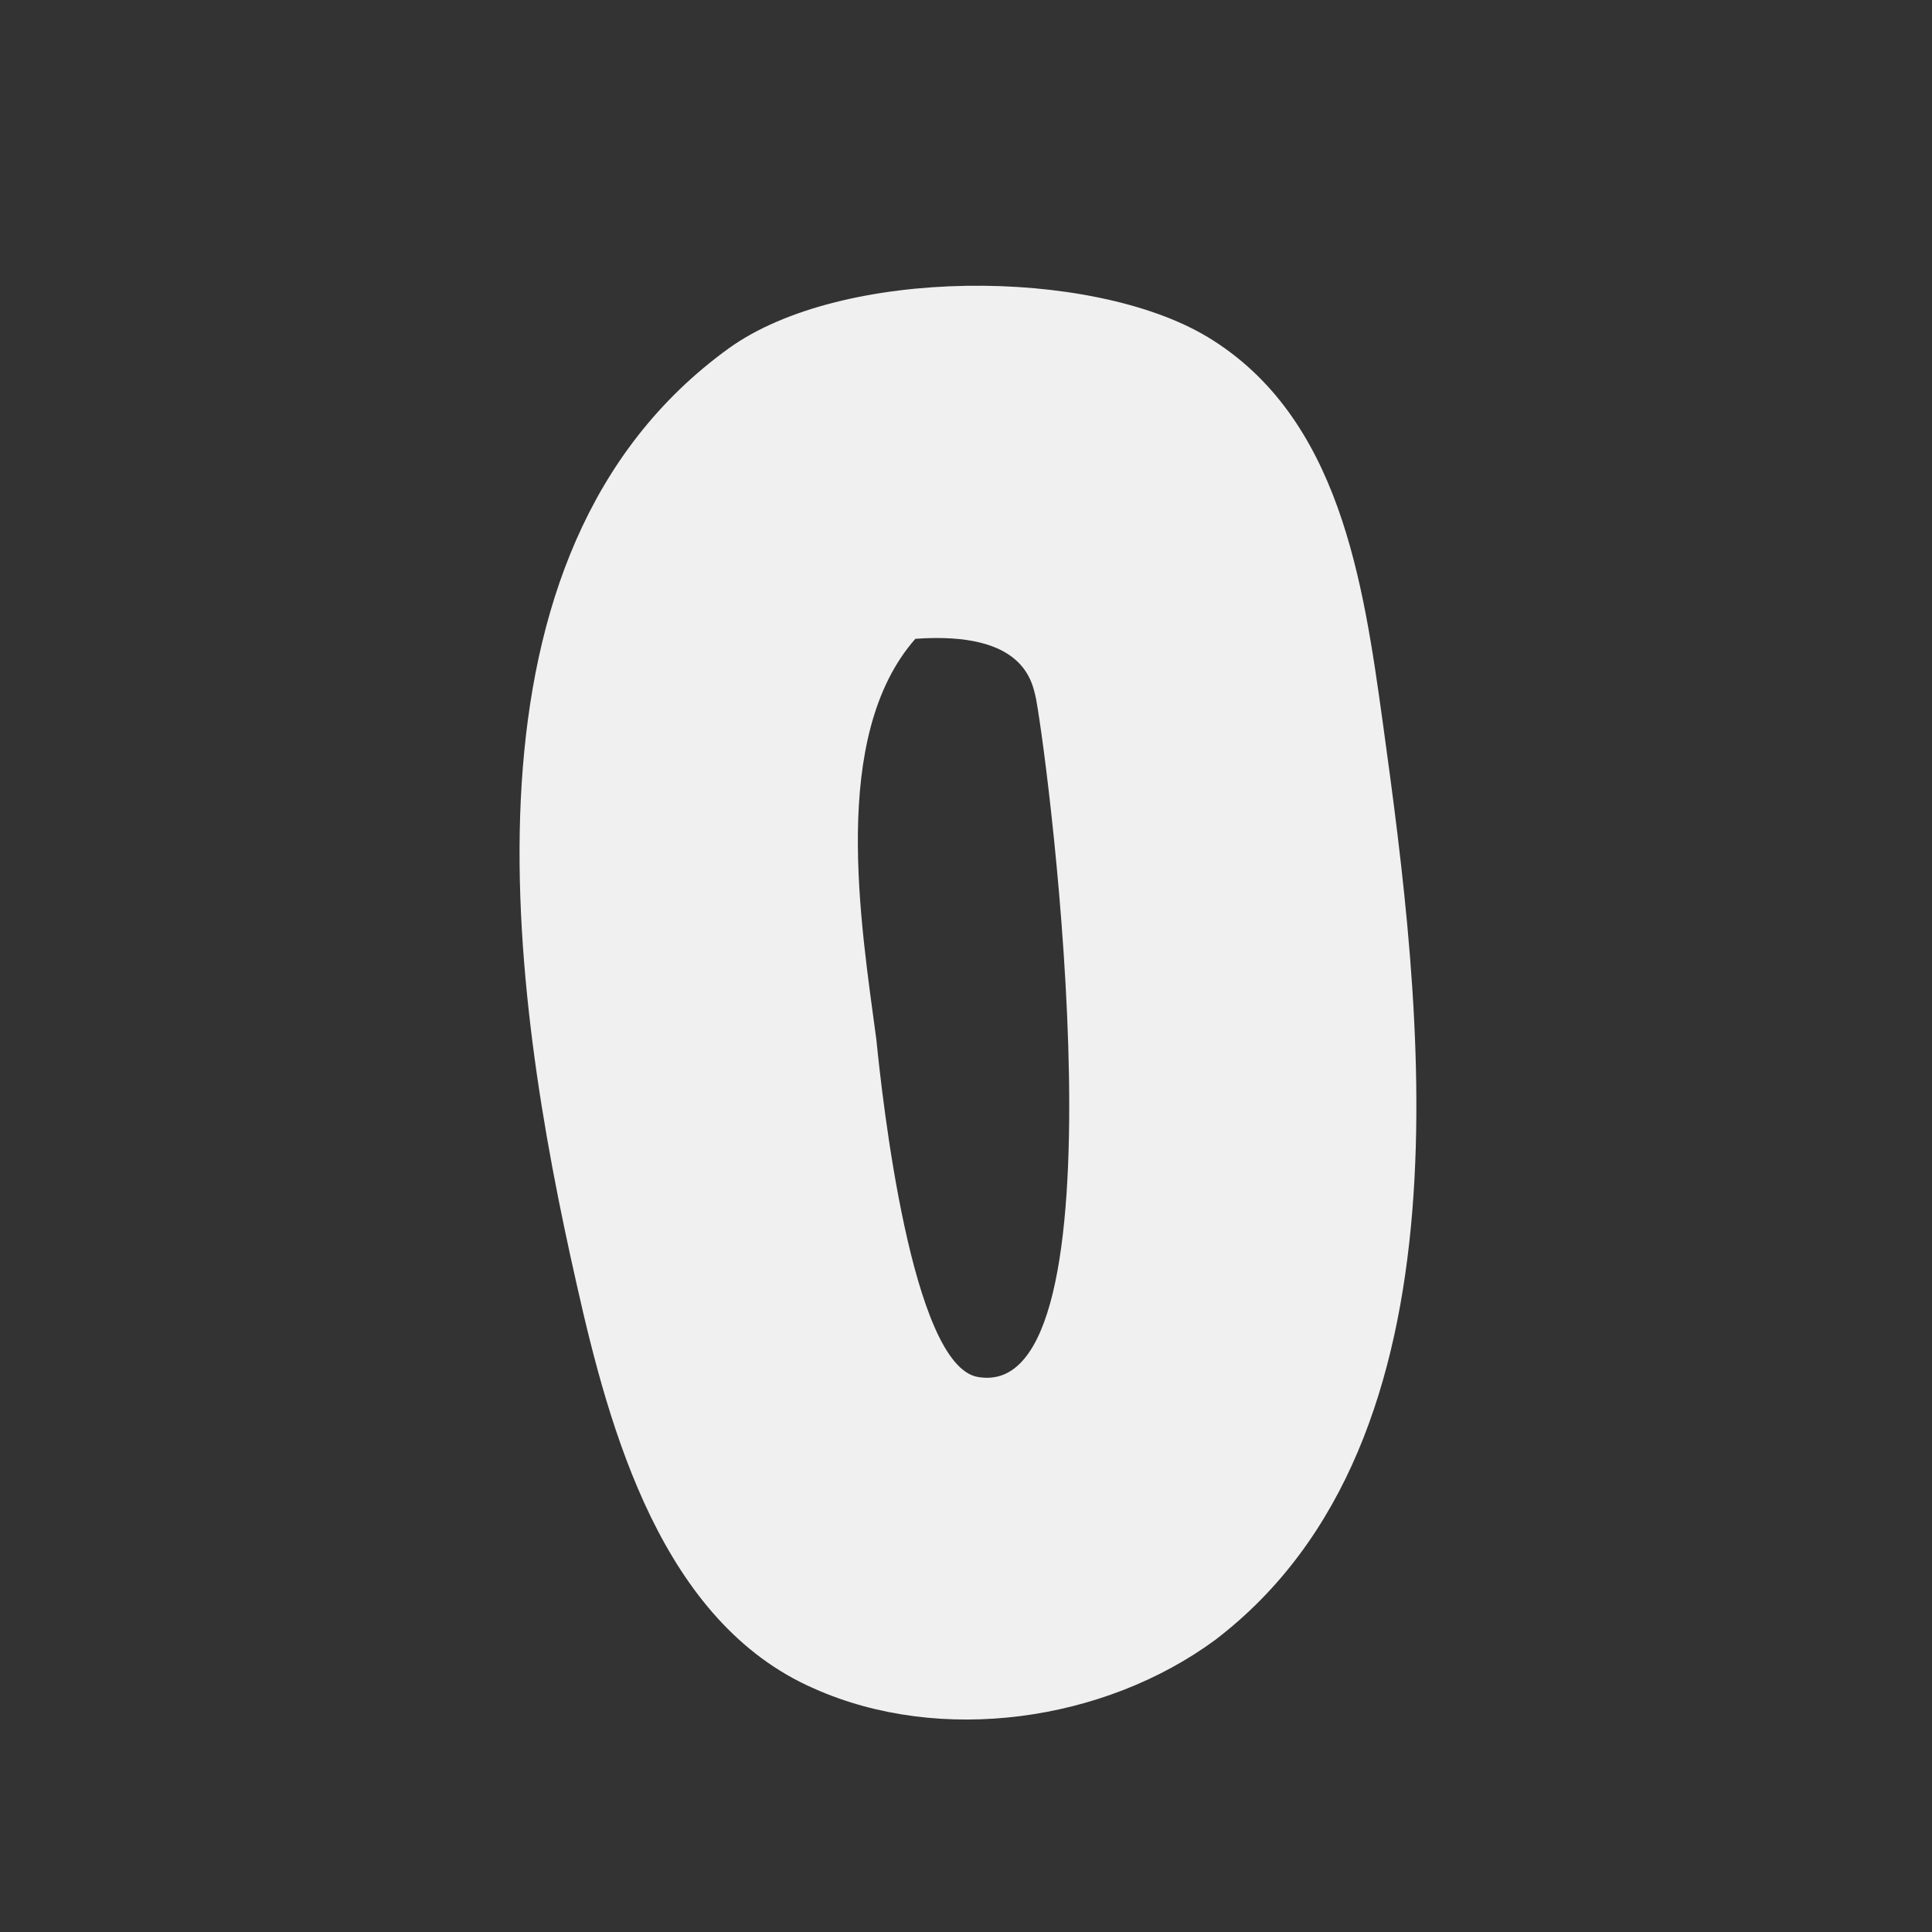 <?xml version="1.0" encoding="utf-8"?>
<!-- Generator: Adobe Illustrator 21.0.2, SVG Export Plug-In . SVG Version: 6.00 Build 0)  -->
<svg version="1.1" id="Layer_1" xmlns="http://www.w3.org/2000/svg" xmlns:xlink="http://www.w3.org/1999/xlink" x="0px" y="0px"
	 viewBox="0 0 99.2 99.2" style="enable-background:new 0 0 99.2 99.2;" xml:space="preserve">
<rect x="0" y="0" width="99.2" height="99.2" fill="#333333" stroke="none"/>
<style type="text/css">
	.st0{fill:#F1F0F0;}
	.st1{fill:#FFFEF1;}
</style>
<path class="st0" d="M37.4,17.9c-14.5,10.5-11.2,33-7.8,48c1.7,7.6,4.4,17.4,12.2,20.8c6.5,2.9,14.9,1.7,20.6-2.5
	C75.9,73.9,73,51.6,71,37.1c-1-7.2-2.2-15.7-9-19.8C56,13.7,43.2,13.7,37.4,17.9 M47,32.8c5.6-0.4,6,2.2,6.2,3.1
	c0.7,3.8,4.8,36.2-3,34.8c-3.4-0.6-4.9-14.3-5.2-17.3C44.2,47.4,42.6,37.8,47,32.8"/>
</svg>

